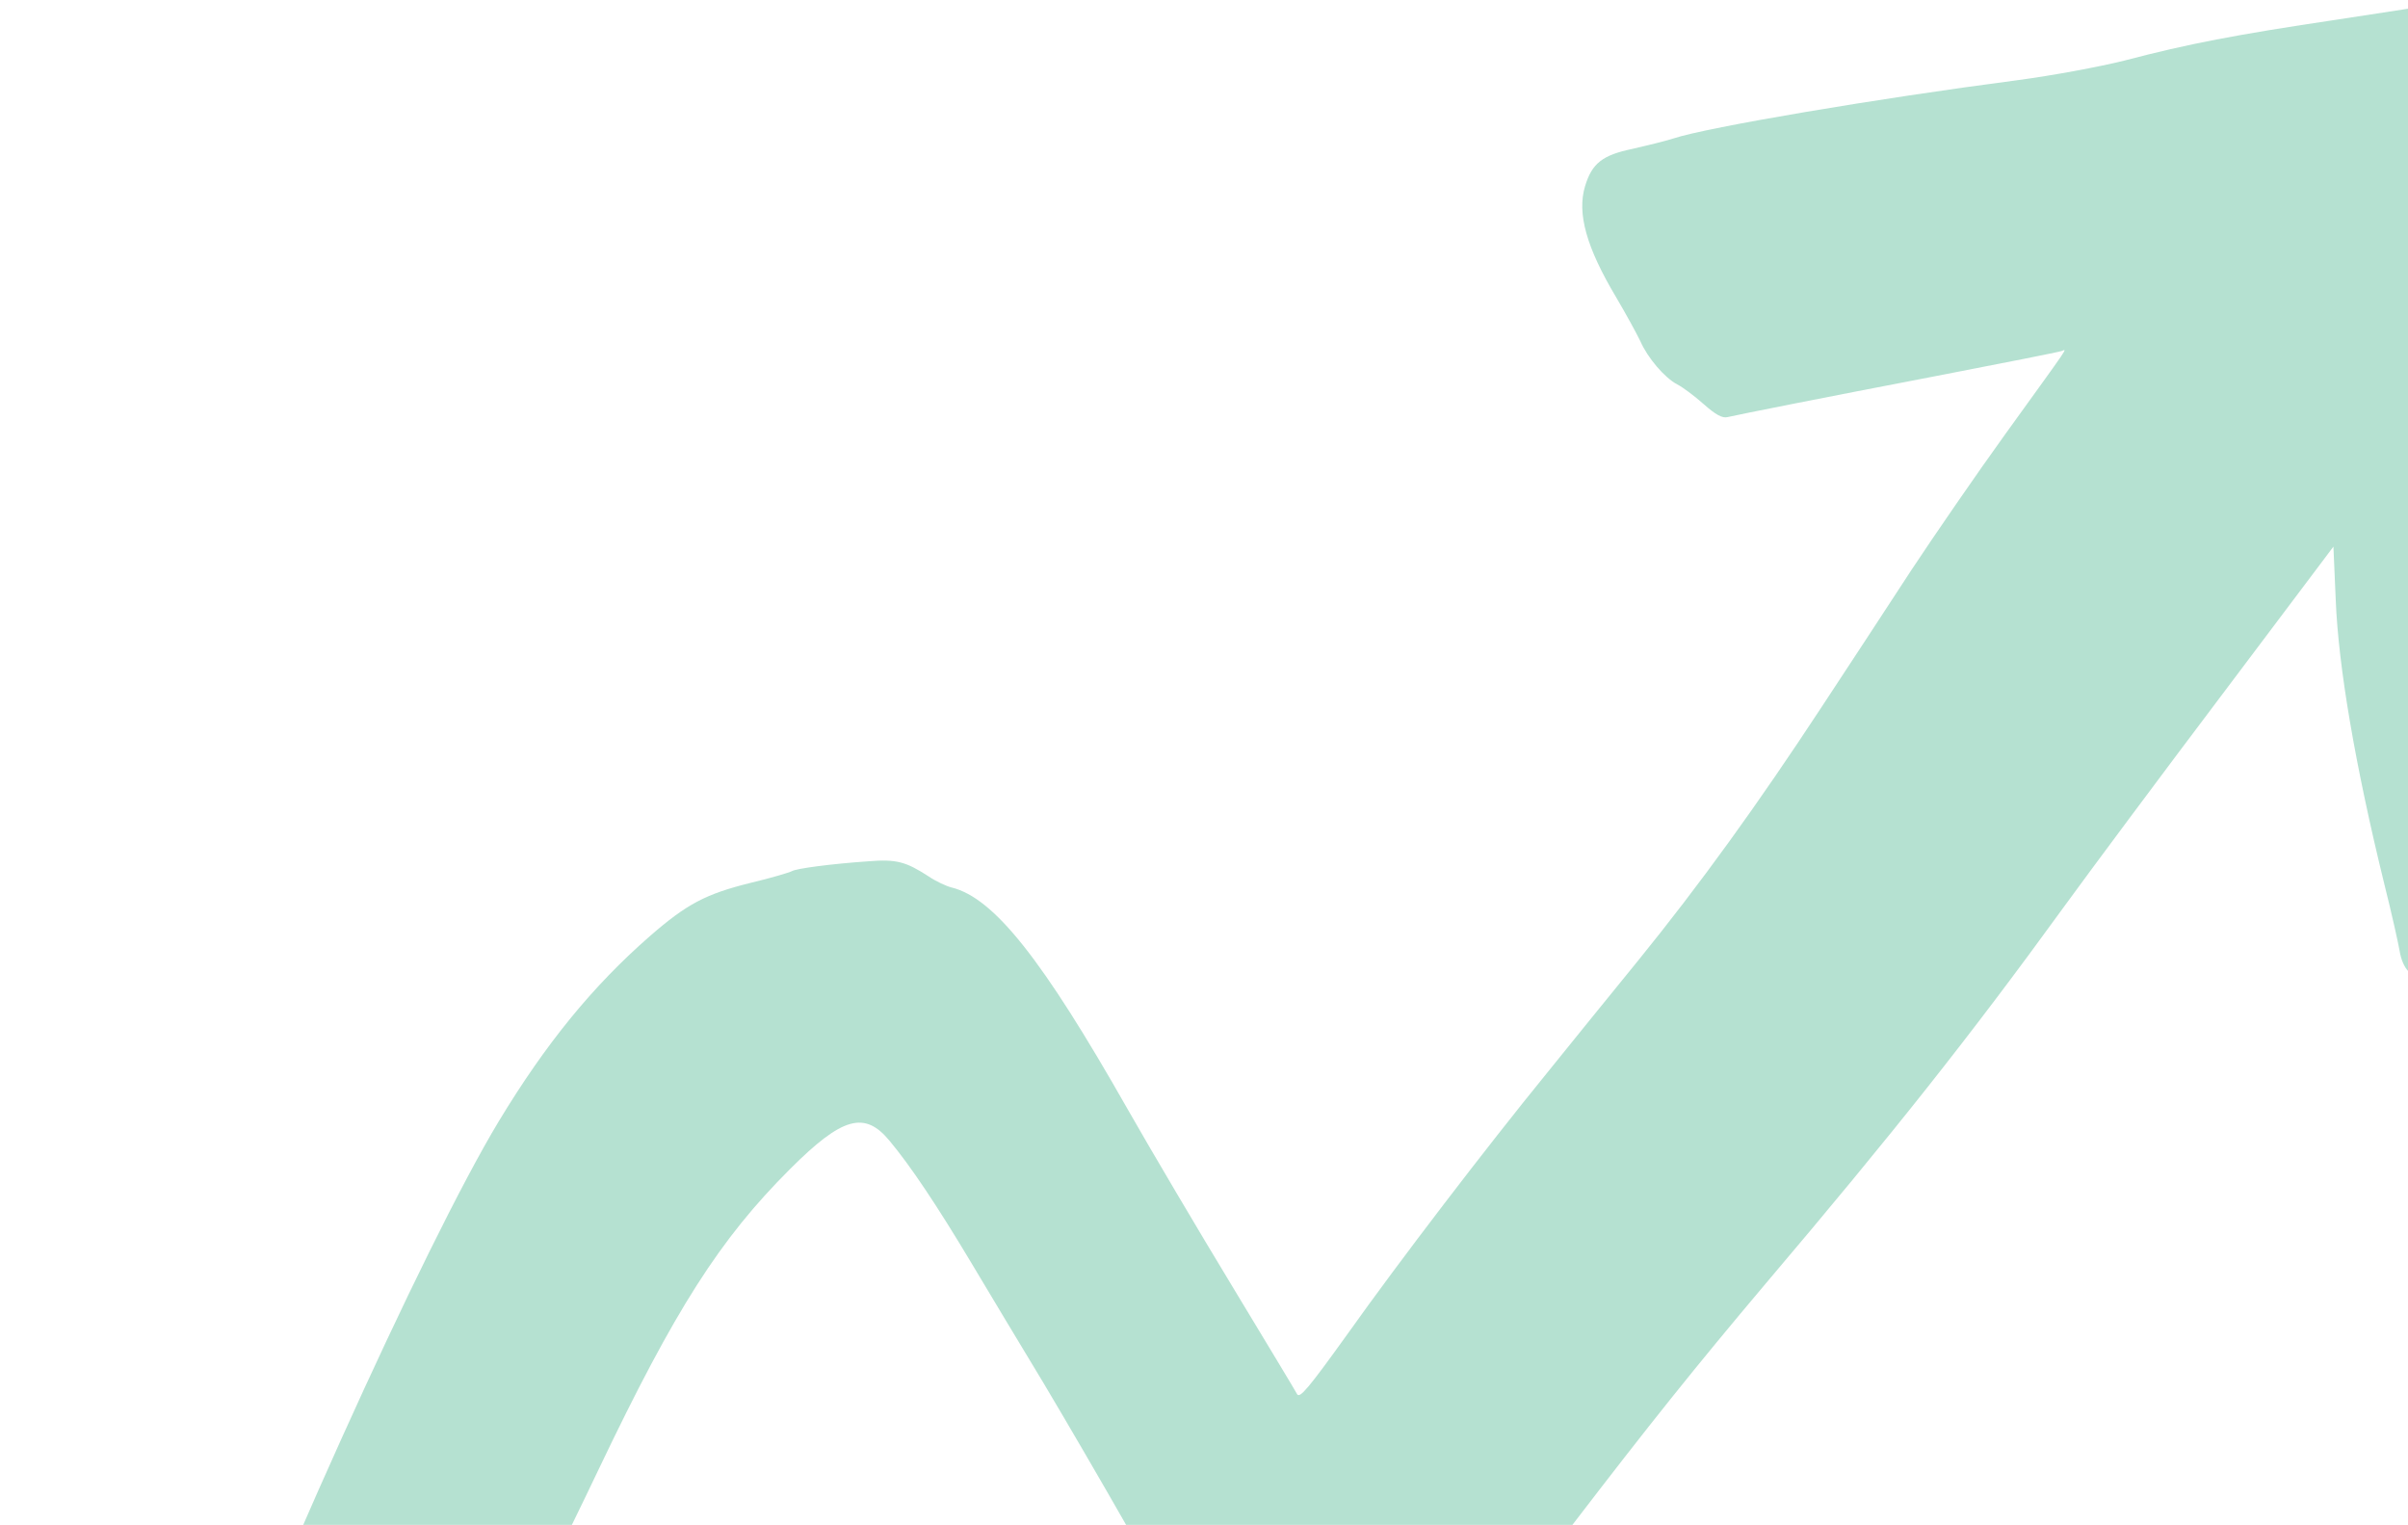 <svg width="169" height="107" viewBox="0 0 169 107" fill="none" xmlns="http://www.w3.org/2000/svg">
<path id="Vector" d="M171.388 0.233C170.764 0.347 167.438 0.852 163.997 1.38C156.906 2.436 153.557 3.079 149.1 4.249C147.367 4.685 144.018 5.305 141.593 5.627C131.731 6.912 119.813 8.932 117.457 9.712C116.88 9.896 115.586 10.217 114.57 10.447C112.468 10.883 111.73 11.457 111.245 13.063C110.667 14.969 111.337 17.355 113.416 20.845C114.108 22.015 114.871 23.415 115.125 23.943C115.633 25.114 116.834 26.514 117.711 26.973C118.081 27.157 118.912 27.776 119.559 28.35C120.414 29.108 120.876 29.36 121.245 29.268C122.262 29.039 127.805 27.937 135.935 26.376C140.577 25.481 144.504 24.701 144.688 24.632C145.058 24.517 145.474 23.897 140.738 30.462C138.752 33.216 135.796 37.508 134.156 39.987C132.539 42.466 129.699 46.804 127.851 49.605C123.347 56.467 119.282 62.091 114.94 67.439C112.953 69.872 110.113 73.384 108.612 75.243C104.292 80.545 98.195 88.51 94.592 93.582C91.82 97.439 91.22 98.15 91.035 97.829C90.919 97.6 88.864 94.202 86.508 90.3C84.129 86.376 80.803 80.752 79.117 77.791C73.158 67.302 69.763 63.009 66.784 62.275C66.414 62.183 65.675 61.839 65.167 61.494C63.574 60.461 62.904 60.278 60.941 60.438C58.284 60.622 55.905 60.943 55.582 61.127C55.42 61.219 54.127 61.609 52.672 61.953C49.531 62.734 48.214 63.422 45.604 65.695C41.609 69.184 38.306 73.223 35.003 78.686C29.76 87.385 18.535 112.243 11.791 130.147C10.867 132.603 9.043 137.354 7.749 140.705C1.86 155.877 -0.612 164.852 0.127 168.272C0.659 170.797 3.153 174.194 4.446 174.194C5.139 174.194 5.74 173.39 7.056 170.751C7.726 169.419 9.274 166.642 10.521 164.553C15.417 156.313 18.766 150.024 26.411 134.715C35.141 117.201 39.622 108.135 42.047 103.039C47.383 91.861 50.524 86.949 55.443 82.037C59.116 78.365 60.686 77.929 62.441 80.063C63.897 81.808 65.744 84.562 68.147 88.579C69.394 90.668 71.68 94.478 73.251 97.072C74.798 99.665 77.431 104.187 79.117 107.148C84.106 115.962 85.261 117.637 87.178 118.946C87.755 119.336 88.633 120.002 89.141 120.437C90.273 121.448 91.705 122.09 92.814 122.09C94.014 122.09 96.255 121.31 97.802 120.323C101.521 117.982 103.969 115.388 110.297 107.079C115.748 99.963 118.982 95.924 123.901 90.094C132.817 79.581 138.244 72.741 144.873 63.606C146.674 61.127 151.663 54.425 155.959 48.732L163.766 38.358L163.927 42.076C164.112 46.782 165.29 53.69 167.346 62.068C167.854 64.088 168.316 66.177 168.408 66.705C168.616 67.99 169.286 68.701 170.094 68.495C171.134 68.242 172.15 67.003 173.512 64.386C176.469 58.625 179.24 49.65 179.864 43.821C180.049 42.03 180.049 38.817 179.841 31.426C179.703 25.94 179.587 17.562 179.587 12.834C179.587 7.899 179.495 3.882 179.356 3.446C179.033 2.344 178.293 1.633 177.254 1.472C176.7 1.38 176.076 1.059 175.684 0.646C175.083 0.072 174.852 -0.02 173.767 0.003C173.097 0.026 172.034 0.118 171.388 0.233Z" fill="#B5E1D1"/>
</svg>
